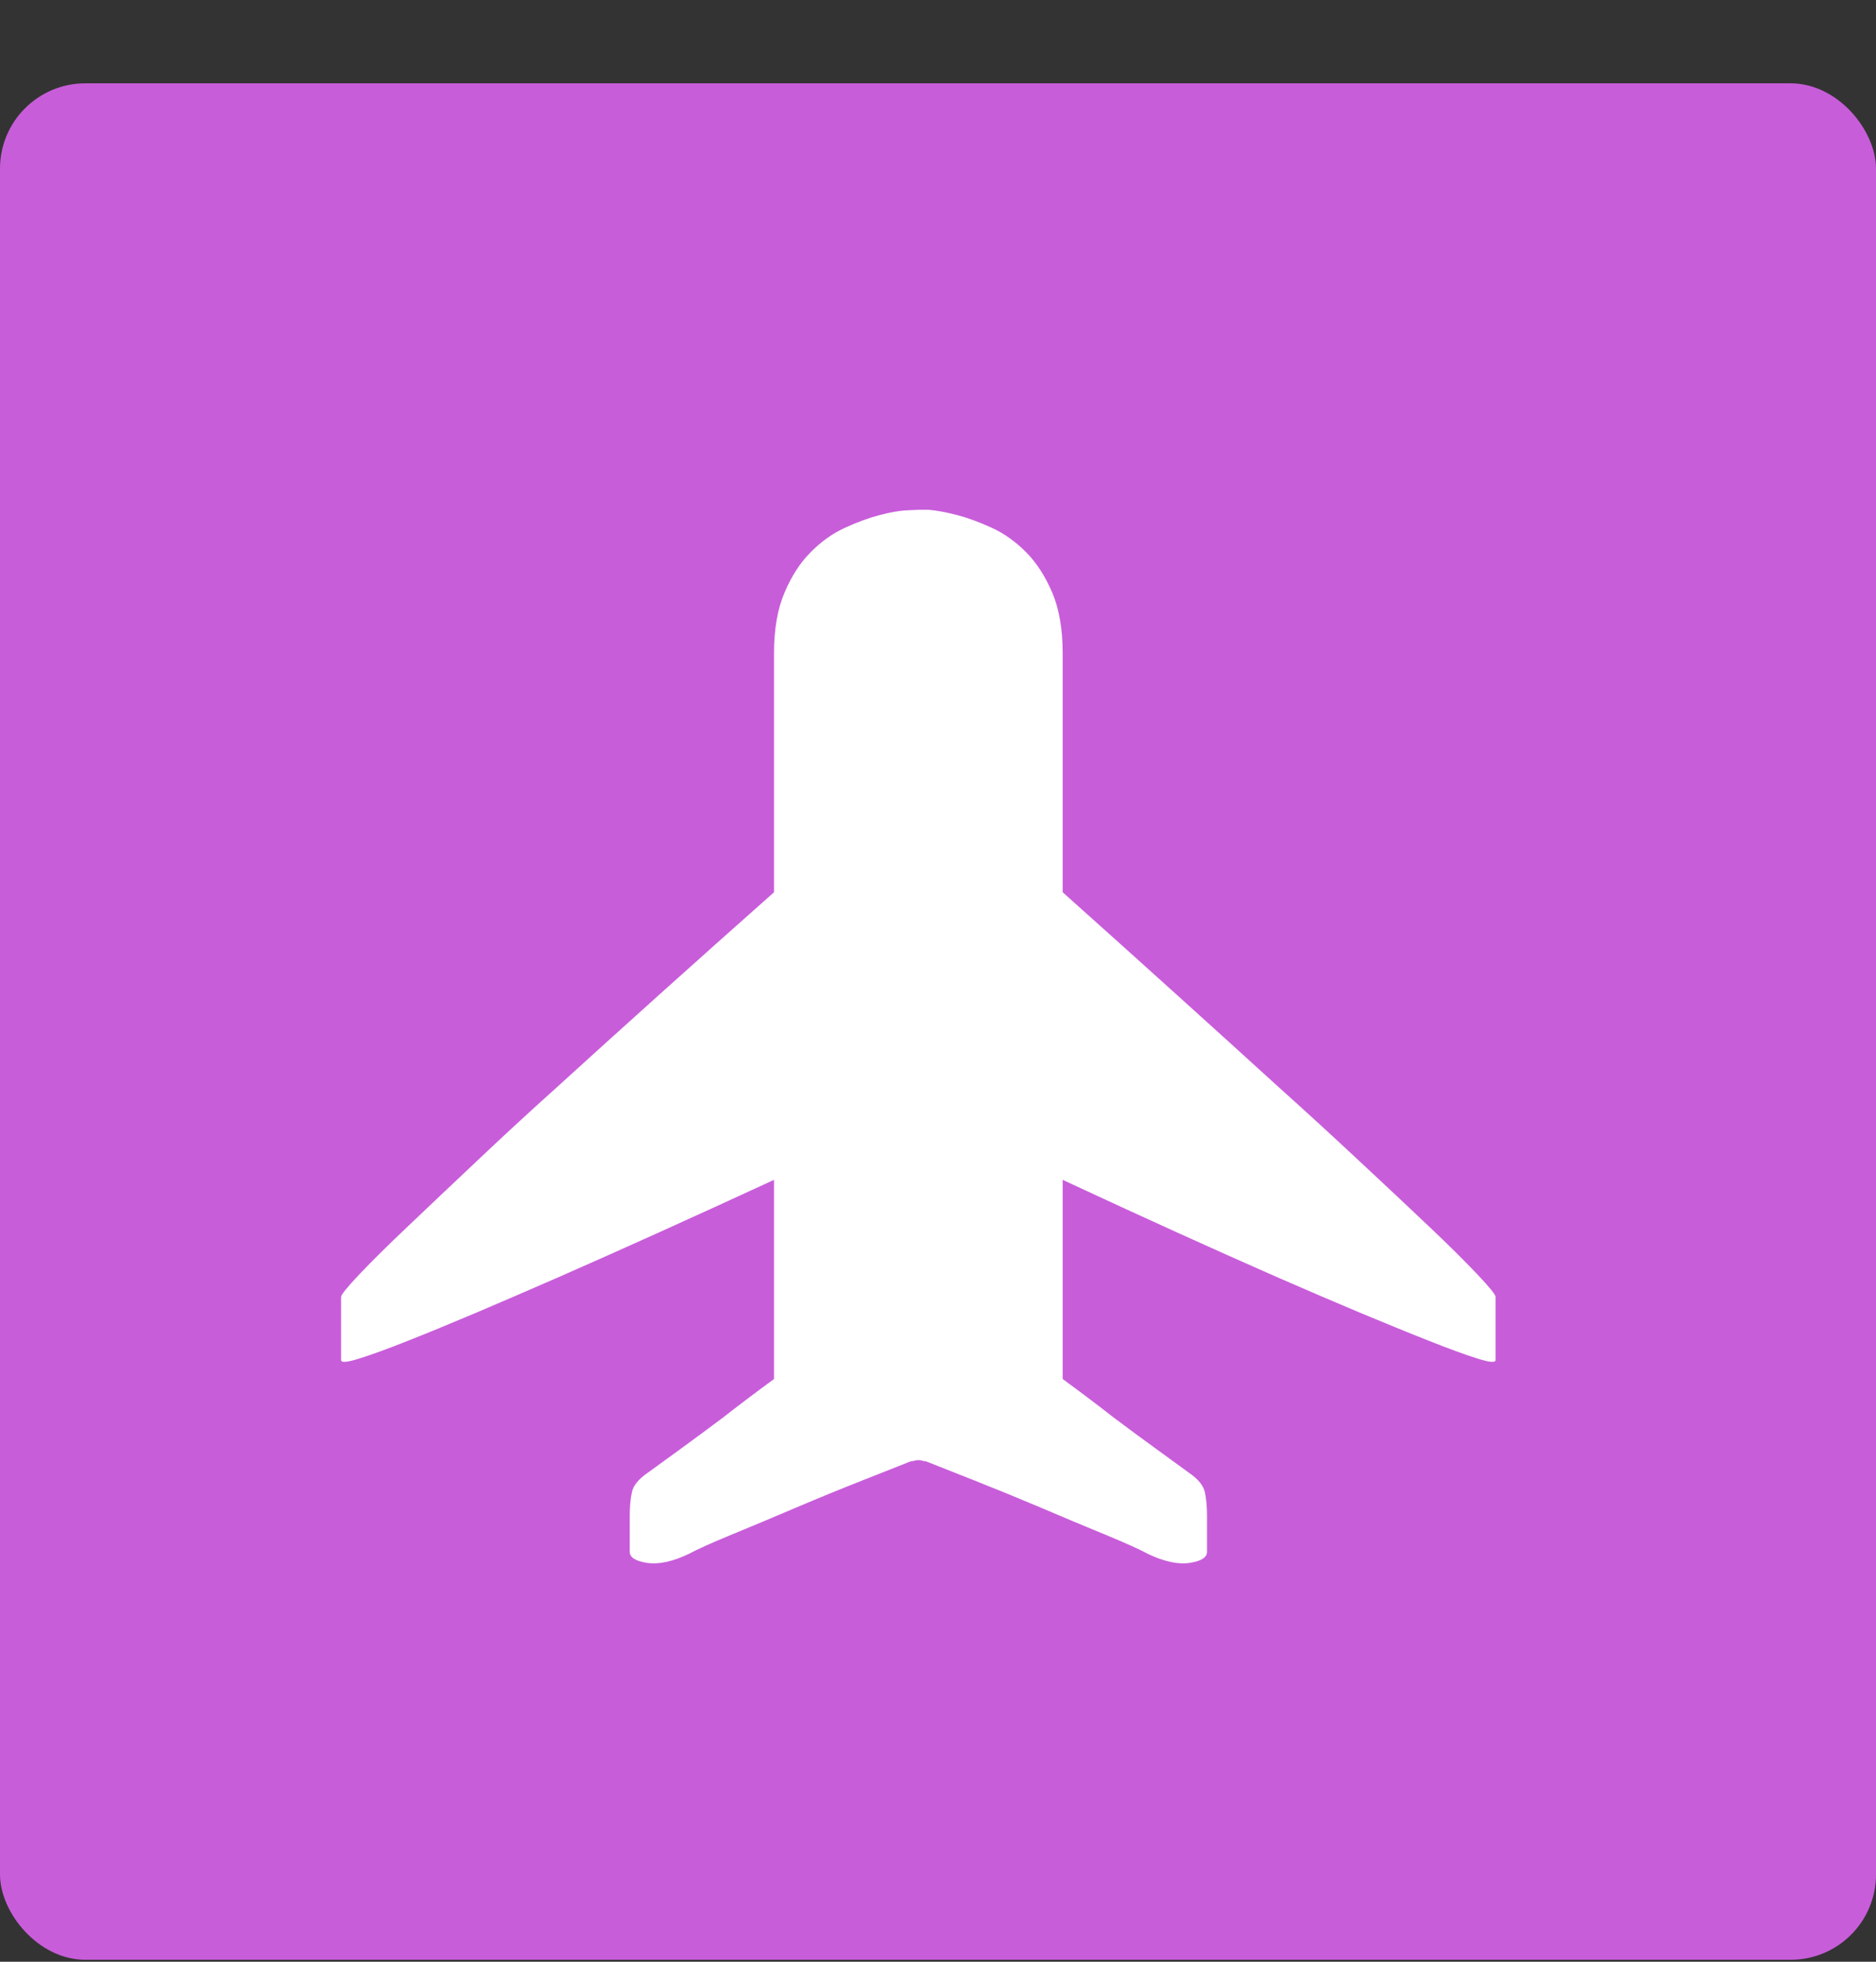 <svg width="22" height="23" viewBox="0 0 22 23" fill="none" xmlns="http://www.w3.org/2000/svg">
<rect x="0" y="0" width="22" height="23" fill="#333333" stroke="none"/>
<rect y="0.977" width="22" height="22" rx="1" fill="#C85DDA"/>
<g clip-path="url(#clip0_3814_18948)">
<path d="M12.462 10.461C13.401 11.301 14.245 12.063 14.995 12.746C15.316 13.034 15.629 13.321 15.933 13.605C16.238 13.889 16.51 14.144 16.749 14.371C16.988 14.597 17.179 14.787 17.323 14.939C17.467 15.091 17.539 15.18 17.539 15.205V15.946C17.539 15.979 17.467 15.973 17.323 15.927C17.179 15.882 16.988 15.812 16.749 15.717C16.51 15.623 16.238 15.511 15.933 15.384C15.629 15.256 15.316 15.122 14.995 14.982C14.245 14.653 13.401 14.27 12.462 13.833V16.168C12.676 16.325 12.878 16.477 13.067 16.625C13.232 16.749 13.397 16.87 13.562 16.99C13.726 17.109 13.854 17.202 13.944 17.268C14.052 17.342 14.113 17.418 14.13 17.496C14.146 17.574 14.155 17.667 14.155 17.774V18.194C14.155 18.26 14.087 18.303 13.951 18.324C13.815 18.344 13.652 18.309 13.463 18.219C13.372 18.169 13.207 18.095 12.969 17.996C12.73 17.898 12.474 17.791 12.203 17.675C11.931 17.56 11.669 17.453 11.418 17.354C11.167 17.255 10.98 17.181 10.856 17.132C10.84 17.132 10.825 17.13 10.813 17.125C10.801 17.121 10.786 17.119 10.77 17.119C10.753 17.119 10.739 17.121 10.726 17.125C10.714 17.13 10.7 17.132 10.683 17.132C10.56 17.181 10.372 17.255 10.121 17.354C9.87 17.453 9.608 17.56 9.337 17.675C9.065 17.791 8.81 17.898 8.571 17.996C8.332 18.095 8.167 18.169 8.077 18.219C7.887 18.309 7.725 18.344 7.589 18.324C7.453 18.303 7.385 18.26 7.385 18.194V17.774C7.385 17.667 7.393 17.574 7.41 17.496C7.426 17.418 7.488 17.342 7.595 17.268C7.685 17.202 7.813 17.109 7.978 16.99C8.143 16.87 8.307 16.749 8.472 16.625C8.661 16.477 8.863 16.325 9.077 16.168V13.833C8.13 14.27 7.282 14.653 6.532 14.982C6.211 15.122 5.9 15.256 5.6 15.384C5.299 15.511 5.029 15.623 4.791 15.717C4.552 15.812 4.36 15.882 4.216 15.927C4.072 15.973 4 15.979 4 15.946V15.205C4 15.18 4.072 15.091 4.216 14.939C4.36 14.787 4.552 14.597 4.791 14.371C5.029 14.144 5.299 13.889 5.6 13.605C5.9 13.321 6.211 13.034 6.532 12.746C7.282 12.063 8.13 11.301 9.077 10.461V7.657C9.077 7.377 9.118 7.14 9.201 6.946C9.283 6.753 9.386 6.594 9.51 6.471C9.633 6.347 9.767 6.252 9.911 6.187C10.055 6.121 10.191 6.071 10.319 6.038C10.446 6.005 10.551 5.987 10.634 5.983C10.716 5.979 10.761 5.977 10.77 5.977H10.893C10.984 5.985 11.093 6.005 11.221 6.038C11.348 6.071 11.484 6.121 11.628 6.187C11.772 6.252 11.906 6.347 12.03 6.471C12.153 6.594 12.256 6.753 12.339 6.946C12.421 7.14 12.462 7.377 12.462 7.657V10.461Z" fill="white"/>
</g>
<defs>
<clipPath id="clip0_3814_18948">
<rect width="14" height="14" fill="white" transform="translate(4 4.977)"/>
</clipPath>
</defs>
</svg>

